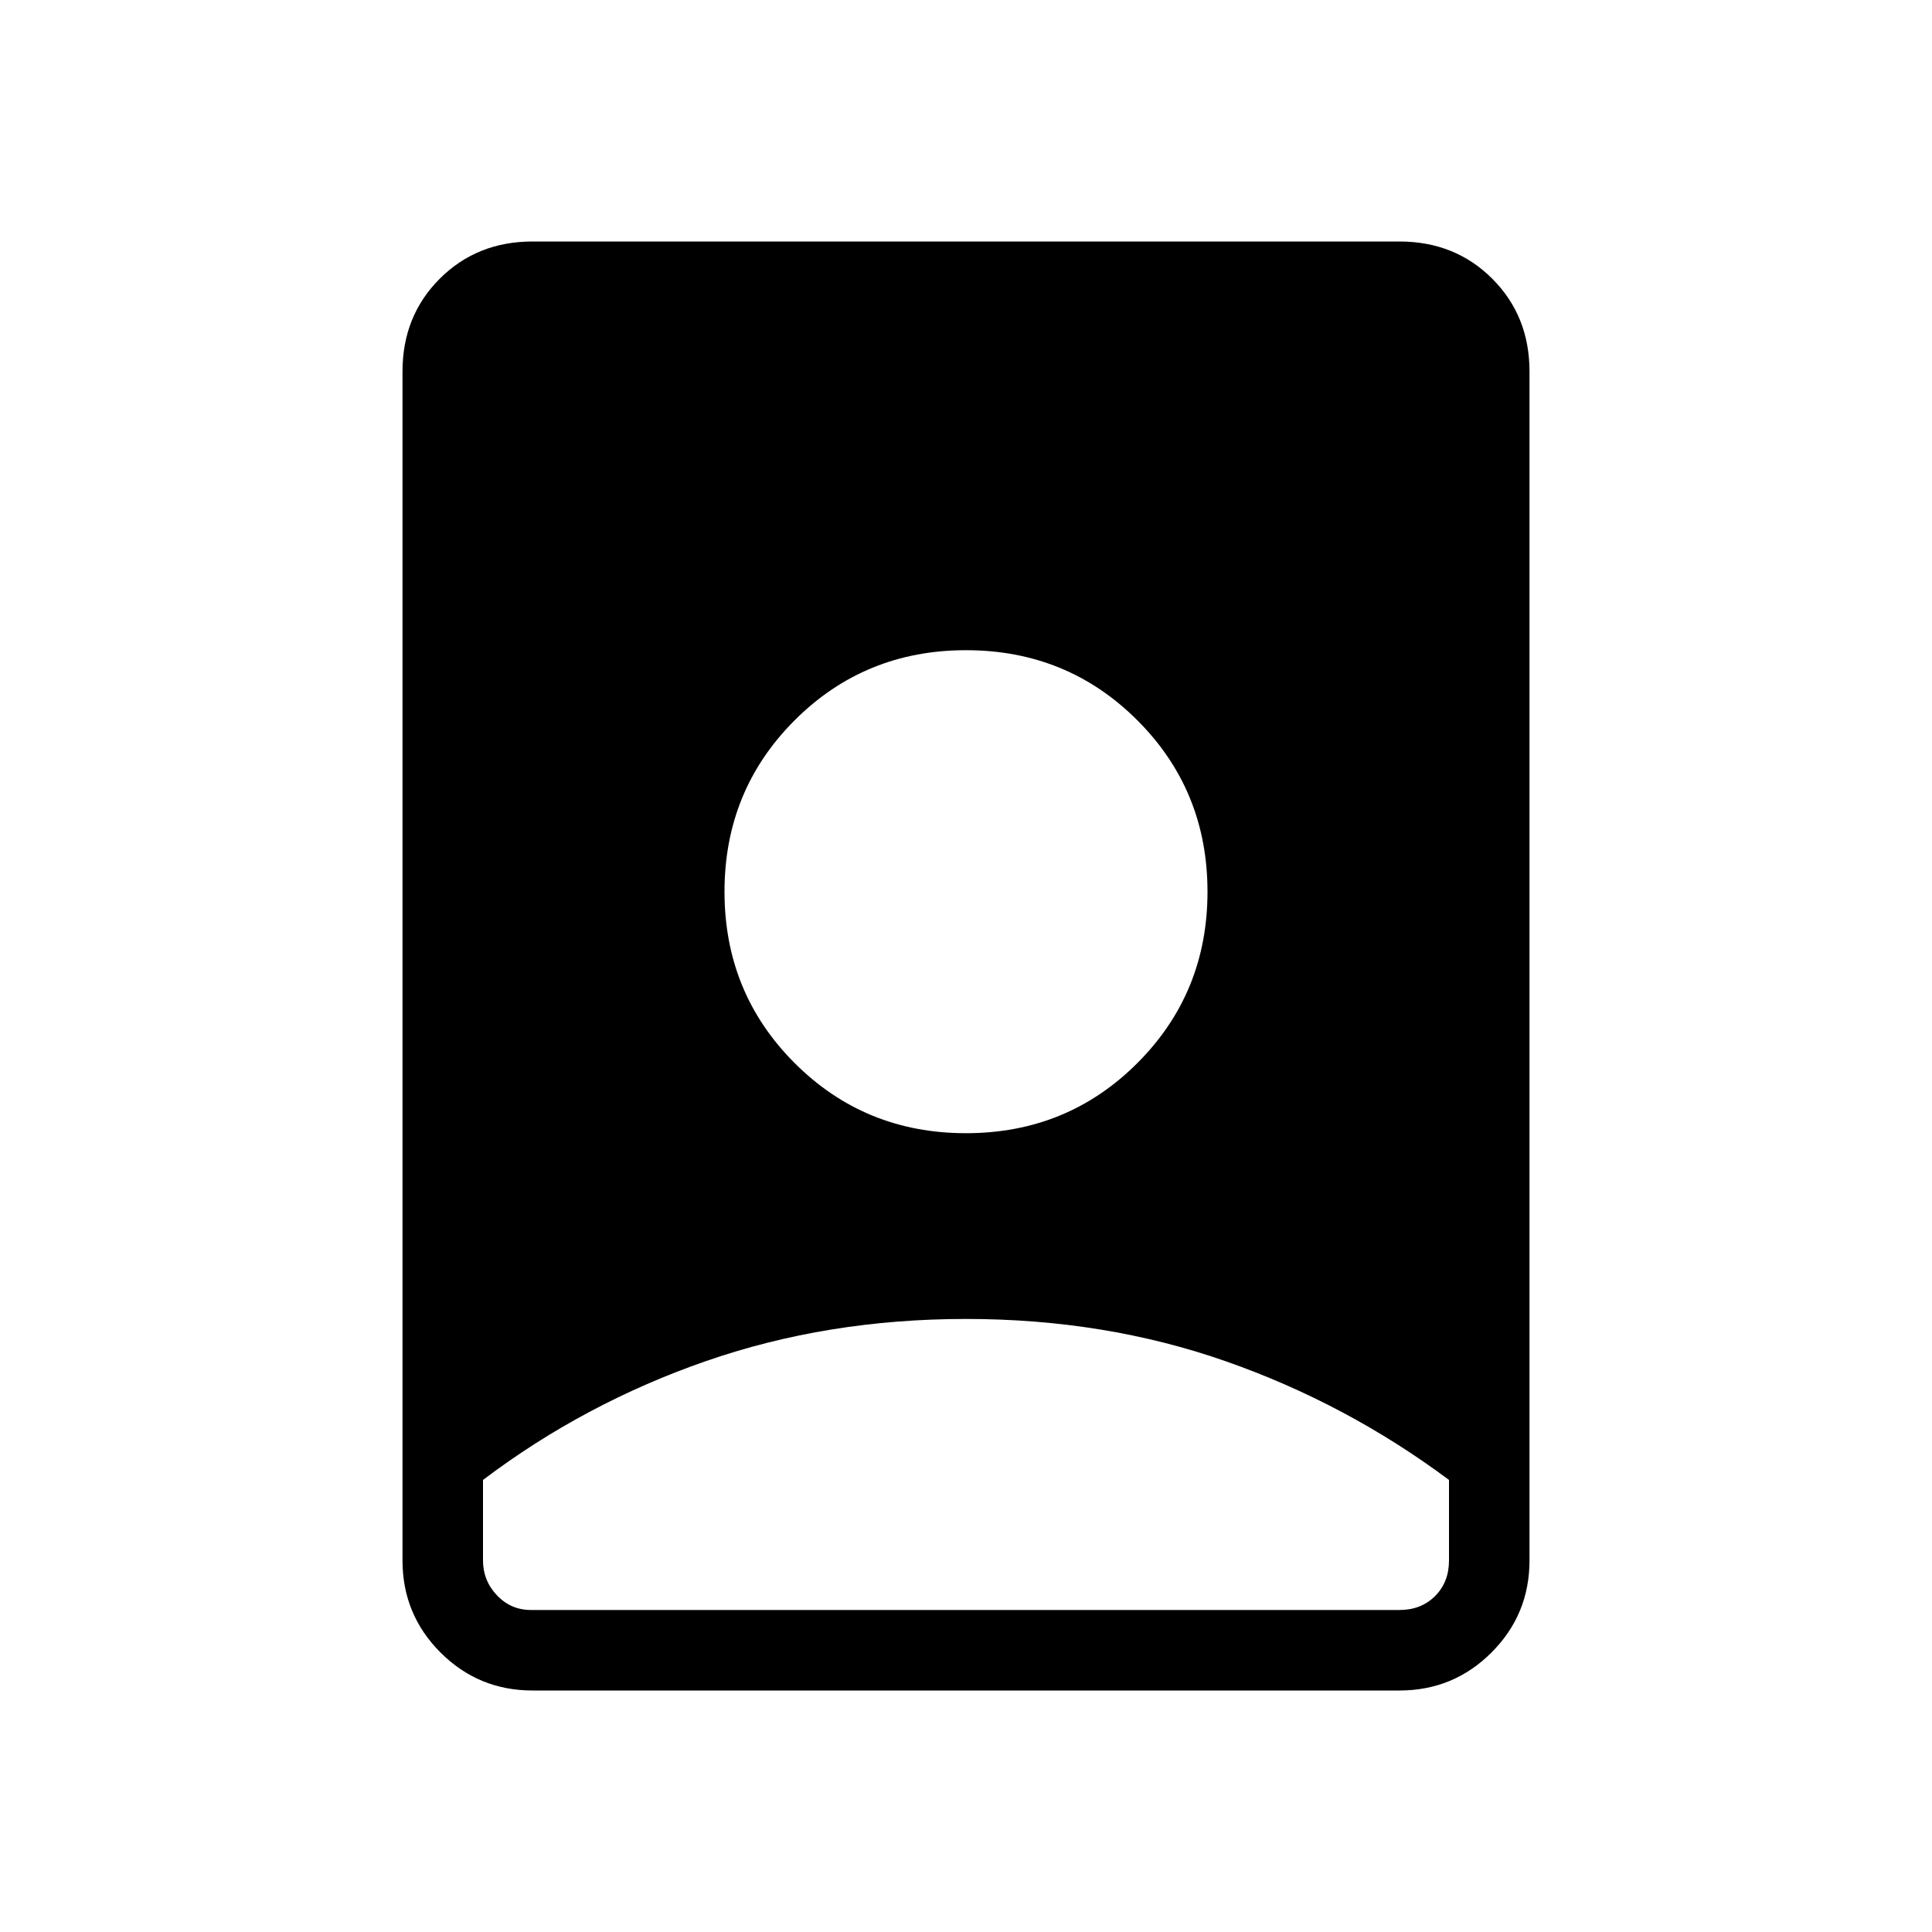 <svg xmlns="http://www.w3.org/2000/svg" height="24" viewBox="0 -960 960 960" width="24"><path d="M480-304.62q-69 0-129.38 21-60.39 21-110.62 59v40q0 10 6.92 17.31 6.93 7.31 16.93 7.31h431.53q10.77 0 17.7-6.92 6.92-6.93 6.92-17.7v-40q-51-38-111-59t-129-21ZM264.62-120q-26.85 0-45.74-18.88Q200-157.77 200-184.62v-590.76q0-27.62 18.5-46.12Q237-840 264.62-840h430.76q27.62 0 46.12 18.5Q760-803 760-775.38v590.76q0 26.85-18.88 45.74Q722.23-120 695.38-120H264.62ZM480-396.92q50.31 0 85.15-34.85Q600-466.62 600-516.92q0-50.31-34.85-85.16-34.84-34.84-85.15-34.84t-85.15 34.84Q360-567.23 360-516.92q0 50.3 34.85 85.15 34.84 34.85 85.15 34.85Z"/></svg>